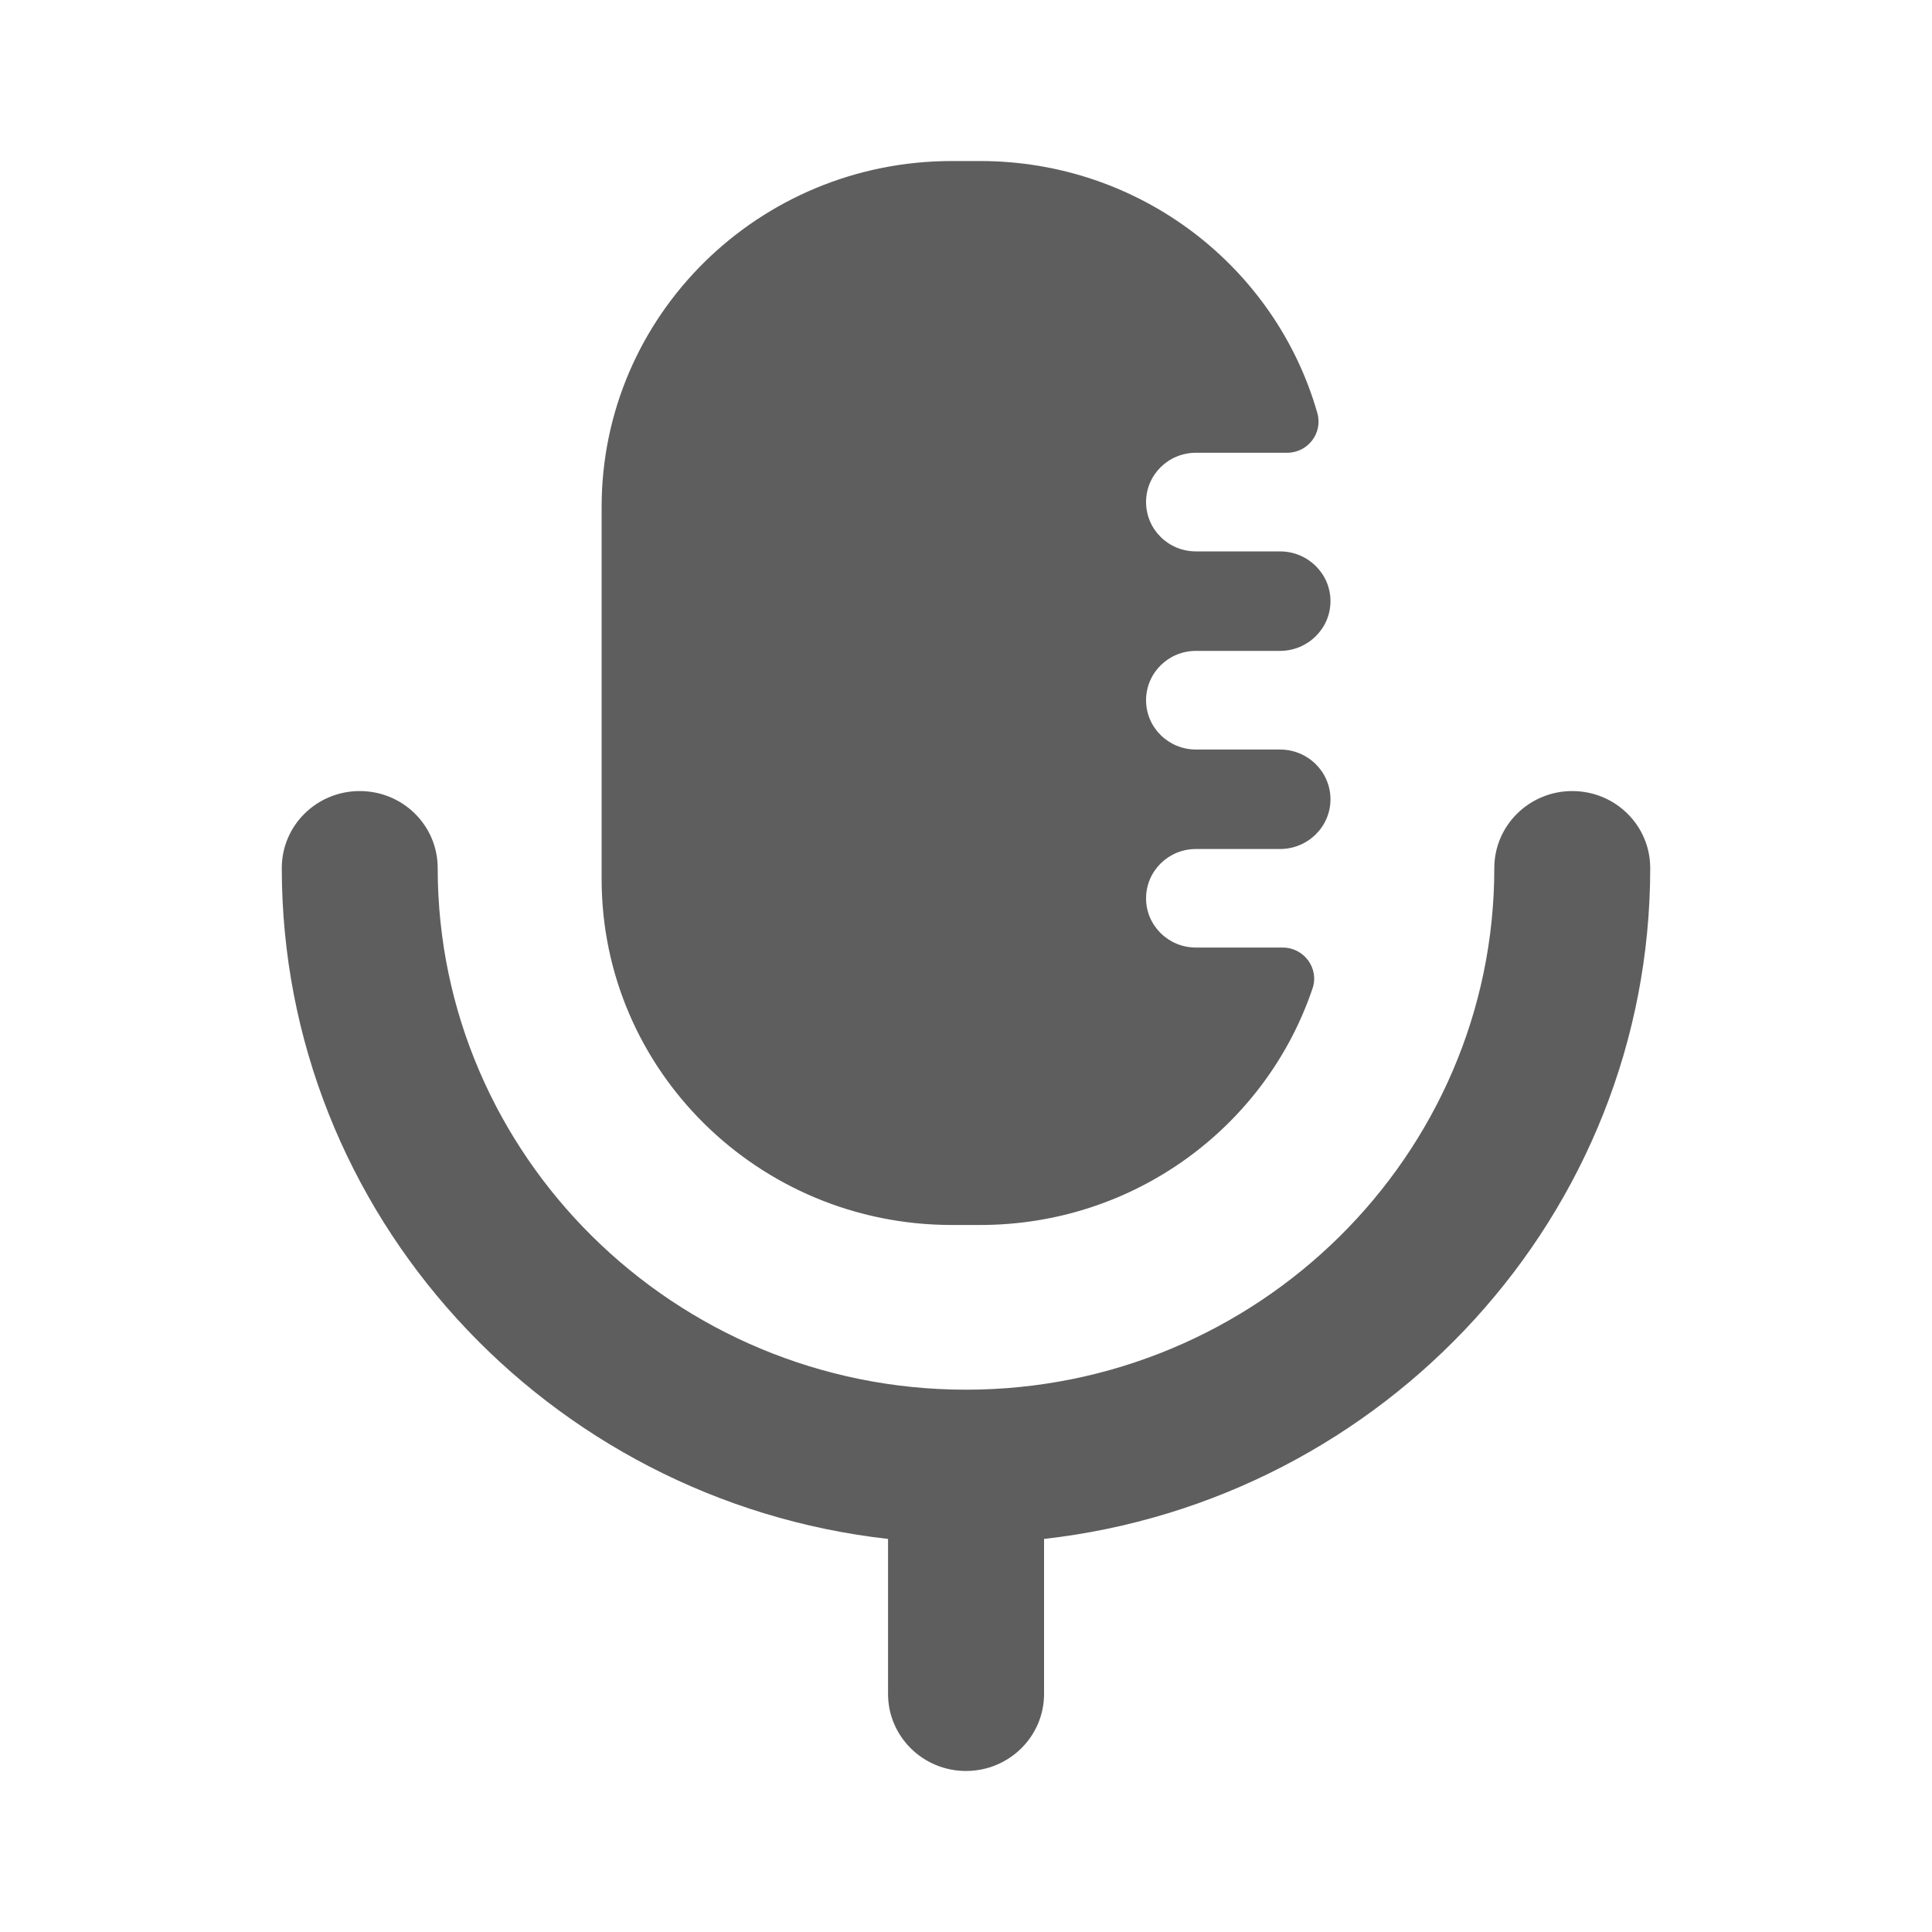 <svg width="20" height="20" viewBox="0 0 20 20" fill="none" xmlns="http://www.w3.org/2000/svg">
<path d="M16.276 8.189C16.722 8.189 17.083 8.545 17.083 8.986C17.083 12.572 14.334 15.534 10.808 15.931V17.536C10.808 17.976 10.446 18.333 10 18.333C9.554 18.333 9.193 17.976 9.193 17.536V15.931C5.666 15.534 2.917 12.572 2.917 8.986C2.917 8.545 3.278 8.189 3.724 8.189C4.17 8.189 4.531 8.545 4.531 8.986C4.531 11.963 6.984 14.386 10 14.386C13.015 14.386 15.469 11.963 15.469 8.986C15.469 8.545 15.831 8.189 16.276 8.189ZM10.146 1.667C11.808 1.667 13.208 2.77 13.637 4.276C13.696 4.482 13.54 4.687 13.324 4.687H12.38C12.095 4.687 11.864 4.915 11.864 5.197C11.864 5.48 12.095 5.708 12.38 5.708H13.25C13.539 5.708 13.773 5.938 13.773 6.223C13.773 6.507 13.539 6.738 13.25 6.738H12.38C12.095 6.738 11.864 6.966 11.864 7.249C11.864 7.53 12.095 7.759 12.38 7.759H13.25C13.539 7.759 13.773 7.989 13.773 8.275C13.773 8.558 13.539 8.789 13.25 8.789H12.38C12.095 8.789 11.864 9.017 11.864 9.3C11.864 9.581 12.095 9.809 12.38 9.809H13.278C13.499 9.809 13.657 10.023 13.588 10.23C13.109 11.654 11.75 12.681 10.146 12.681H9.854C7.851 12.681 6.228 11.077 6.228 9.1V5.248C6.228 3.27 7.851 1.667 9.854 1.667H10.146Z" fill="#5E5E5E"/>
</svg>
